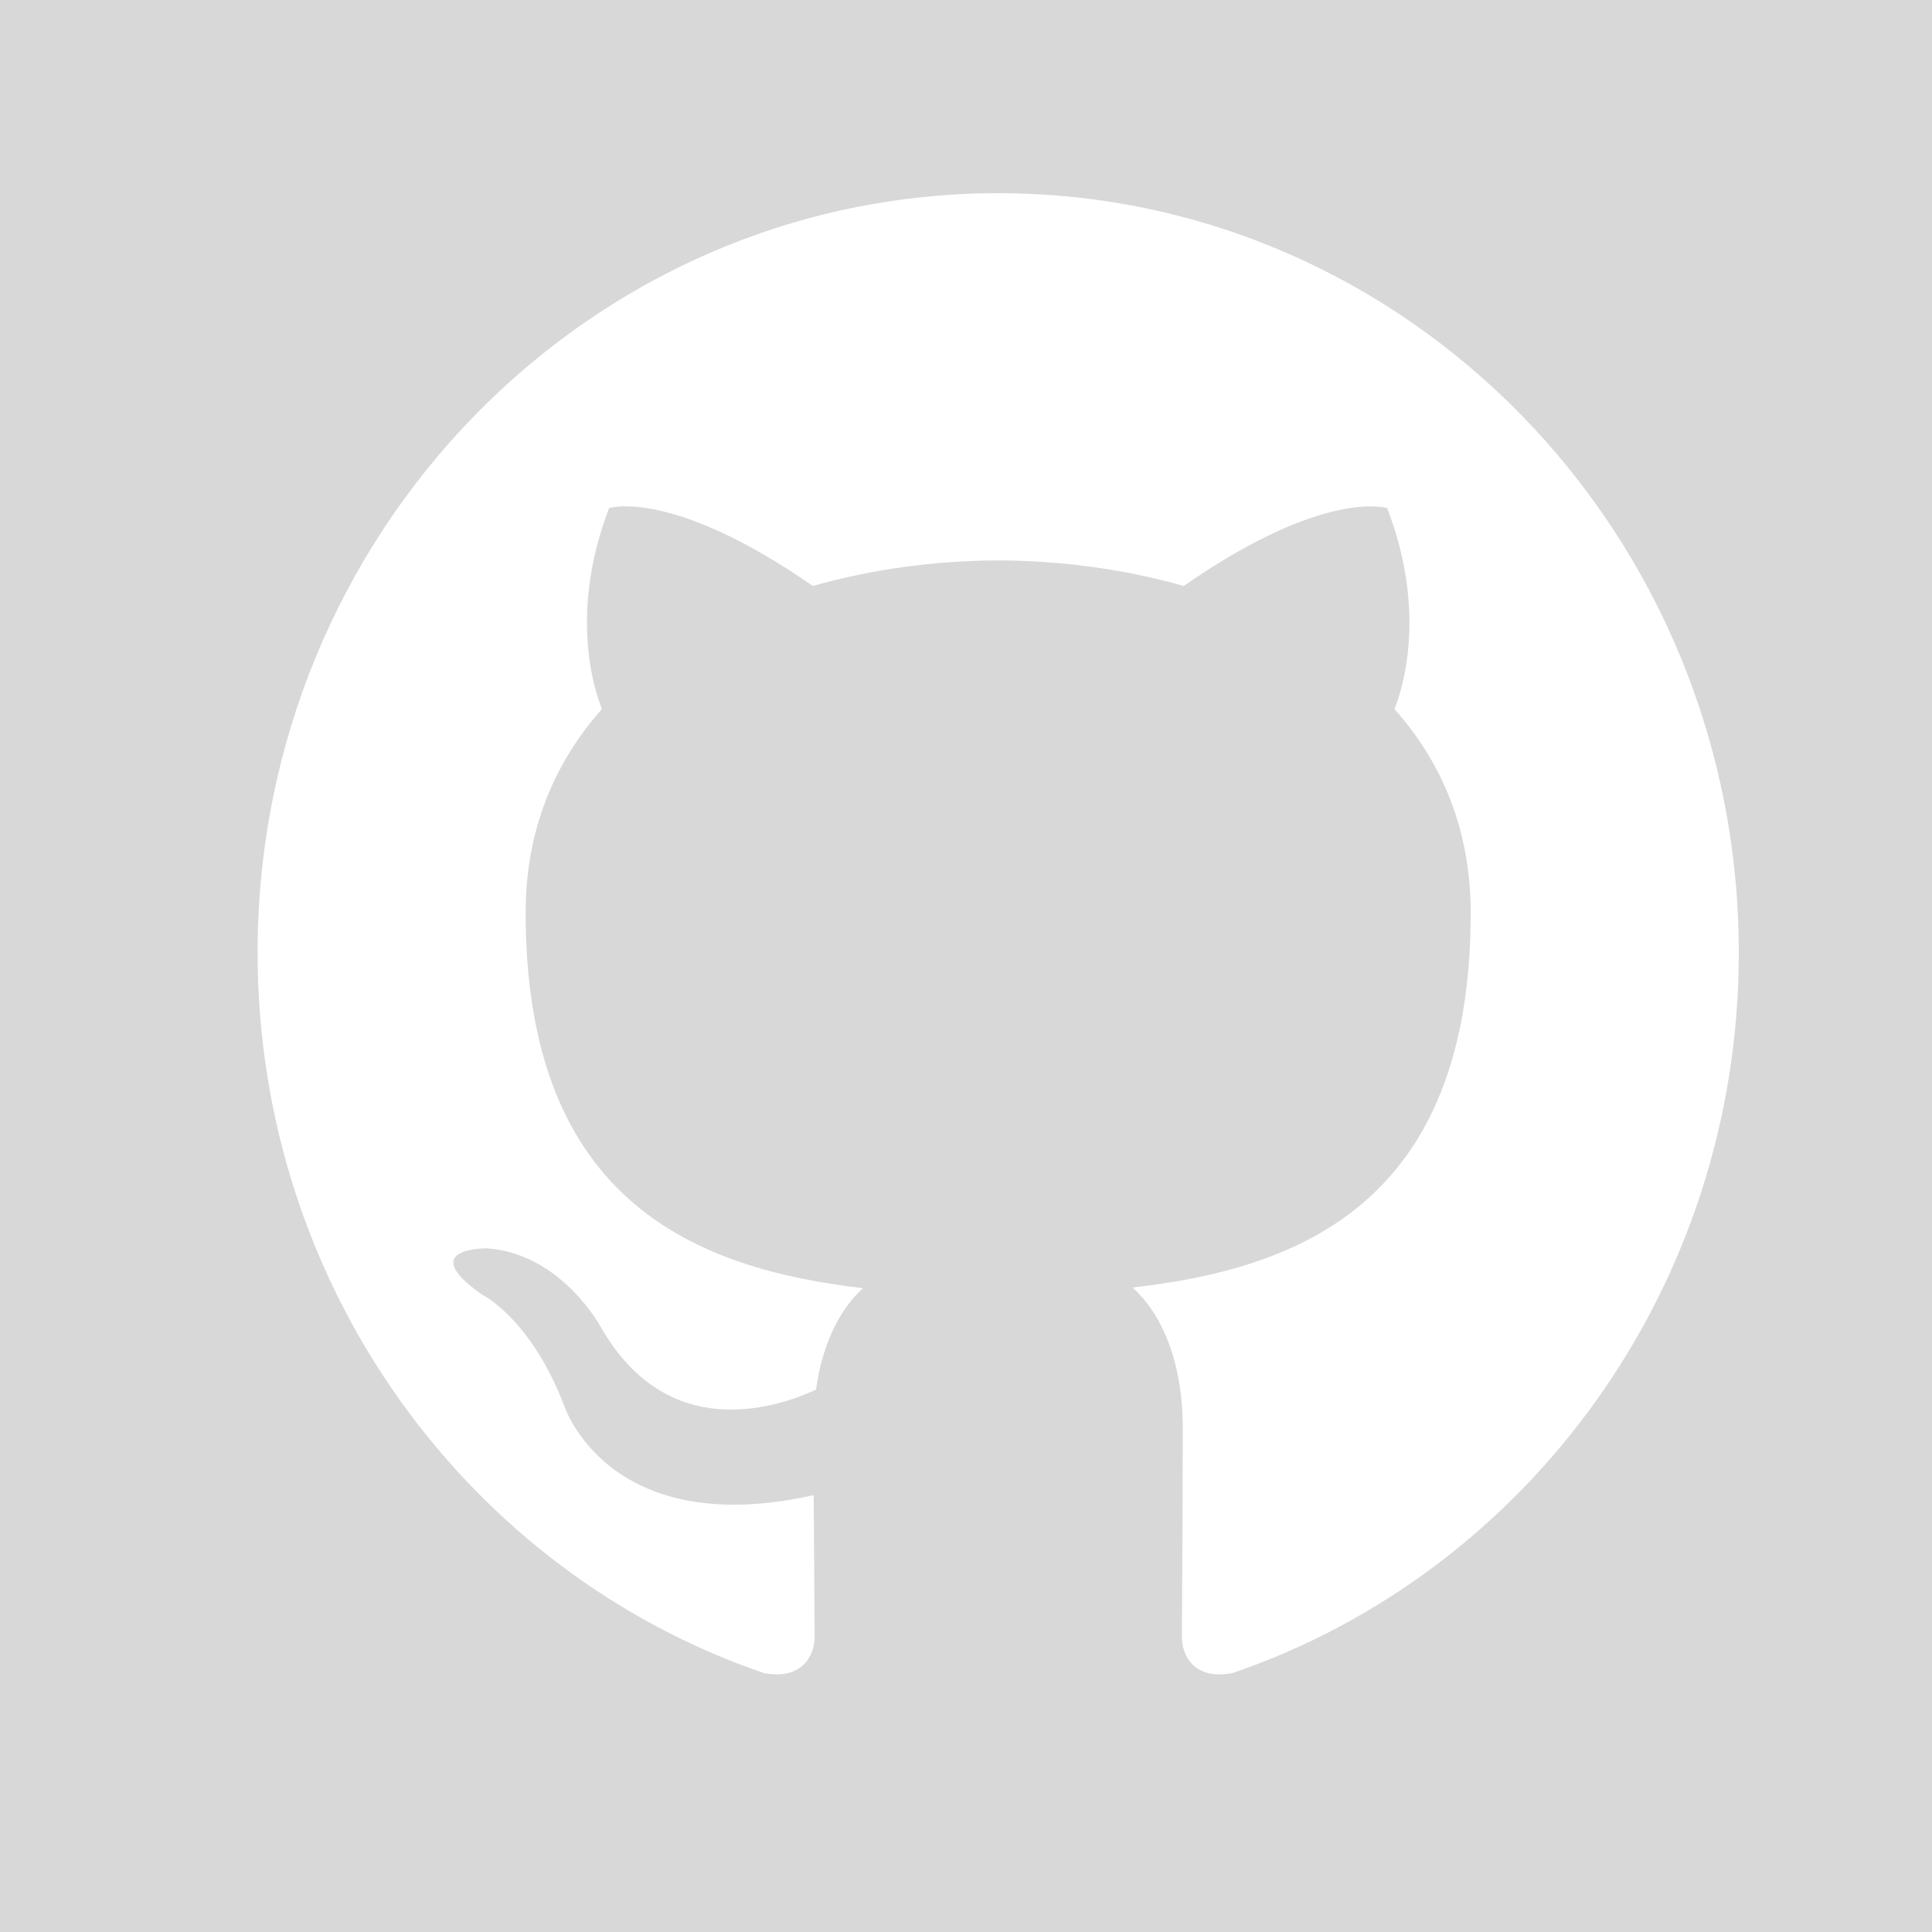 <?xml version="1.0" encoding="UTF-8"?>
<svg width="30px" height="30px" viewBox="0 0 30 30" version="1.1" xmlns="http://www.w3.org/2000/svg" xmlns:xlink="http://www.w3.org/1999/xlink">
    <rect x="0" y="0" width="30" height="30" fill="#333333" stroke="none"/>
    <!-- Generator: Sketch 52.5 (67469) - http://www.bohemiancoding.com/sketch -->
    <title>github-icon</title>
    <desc>Created with Sketch.</desc>
    <g id="Page-1" stroke="none" stroke-width="1" fill="none" fill-rule="evenodd">
        <rect id="bg" stroke="#979797" fill="#D8D8D8" x="-834.5" y="-92.5" width="994" height="576"></rect>
        <g id="github-icon" transform="translate(4, 3)" fill="#FFFFFF" fill-rule="nonzero">
            <path d="M11.5,0 C5.15,0 0,5.279 0,11.791 C0,17.001 3.295,21.421 7.864,22.98 C8.439,23.089 8.65,22.724 8.65,22.413 C8.65,22.131 8.64,21.203 8.635,20.217 C5.435,20.931 4.76,18.826 4.76,18.826 C4.237,17.463 3.483,17.101 3.483,17.101 C2.44,16.369 3.562,16.384 3.562,16.384 C4.717,16.467 5.325,17.599 5.325,17.599 C6.35,19.402 8.015,18.881 8.671,18.579 C8.775,17.817 9.073,17.297 9.401,17.003 C6.847,16.704 4.162,15.693 4.162,11.175 C4.162,9.888 4.611,8.836 5.347,8.01 C5.227,7.713 4.834,6.514 5.458,4.89 C5.458,4.89 6.424,4.573 8.622,6.099 C9.539,5.837 10.523,5.706 11.5,5.702 C12.477,5.706 13.462,5.837 14.381,6.099 C16.576,4.573 17.54,4.89 17.54,4.89 C18.166,6.514 17.773,7.713 17.653,8.01 C18.39,8.836 18.837,9.888 18.837,11.175 C18.837,15.704 16.146,16.701 13.586,16.993 C13.998,17.359 14.366,18.077 14.366,19.177 C14.366,20.754 14.352,22.024 14.352,22.413 C14.352,22.726 14.559,23.094 15.142,22.978 C19.709,21.417 23,16.999 23,11.791 C23,5.279 17.851,0 11.5,0 Z" id="Shape"></path>
        </g>
    </g>
</svg>